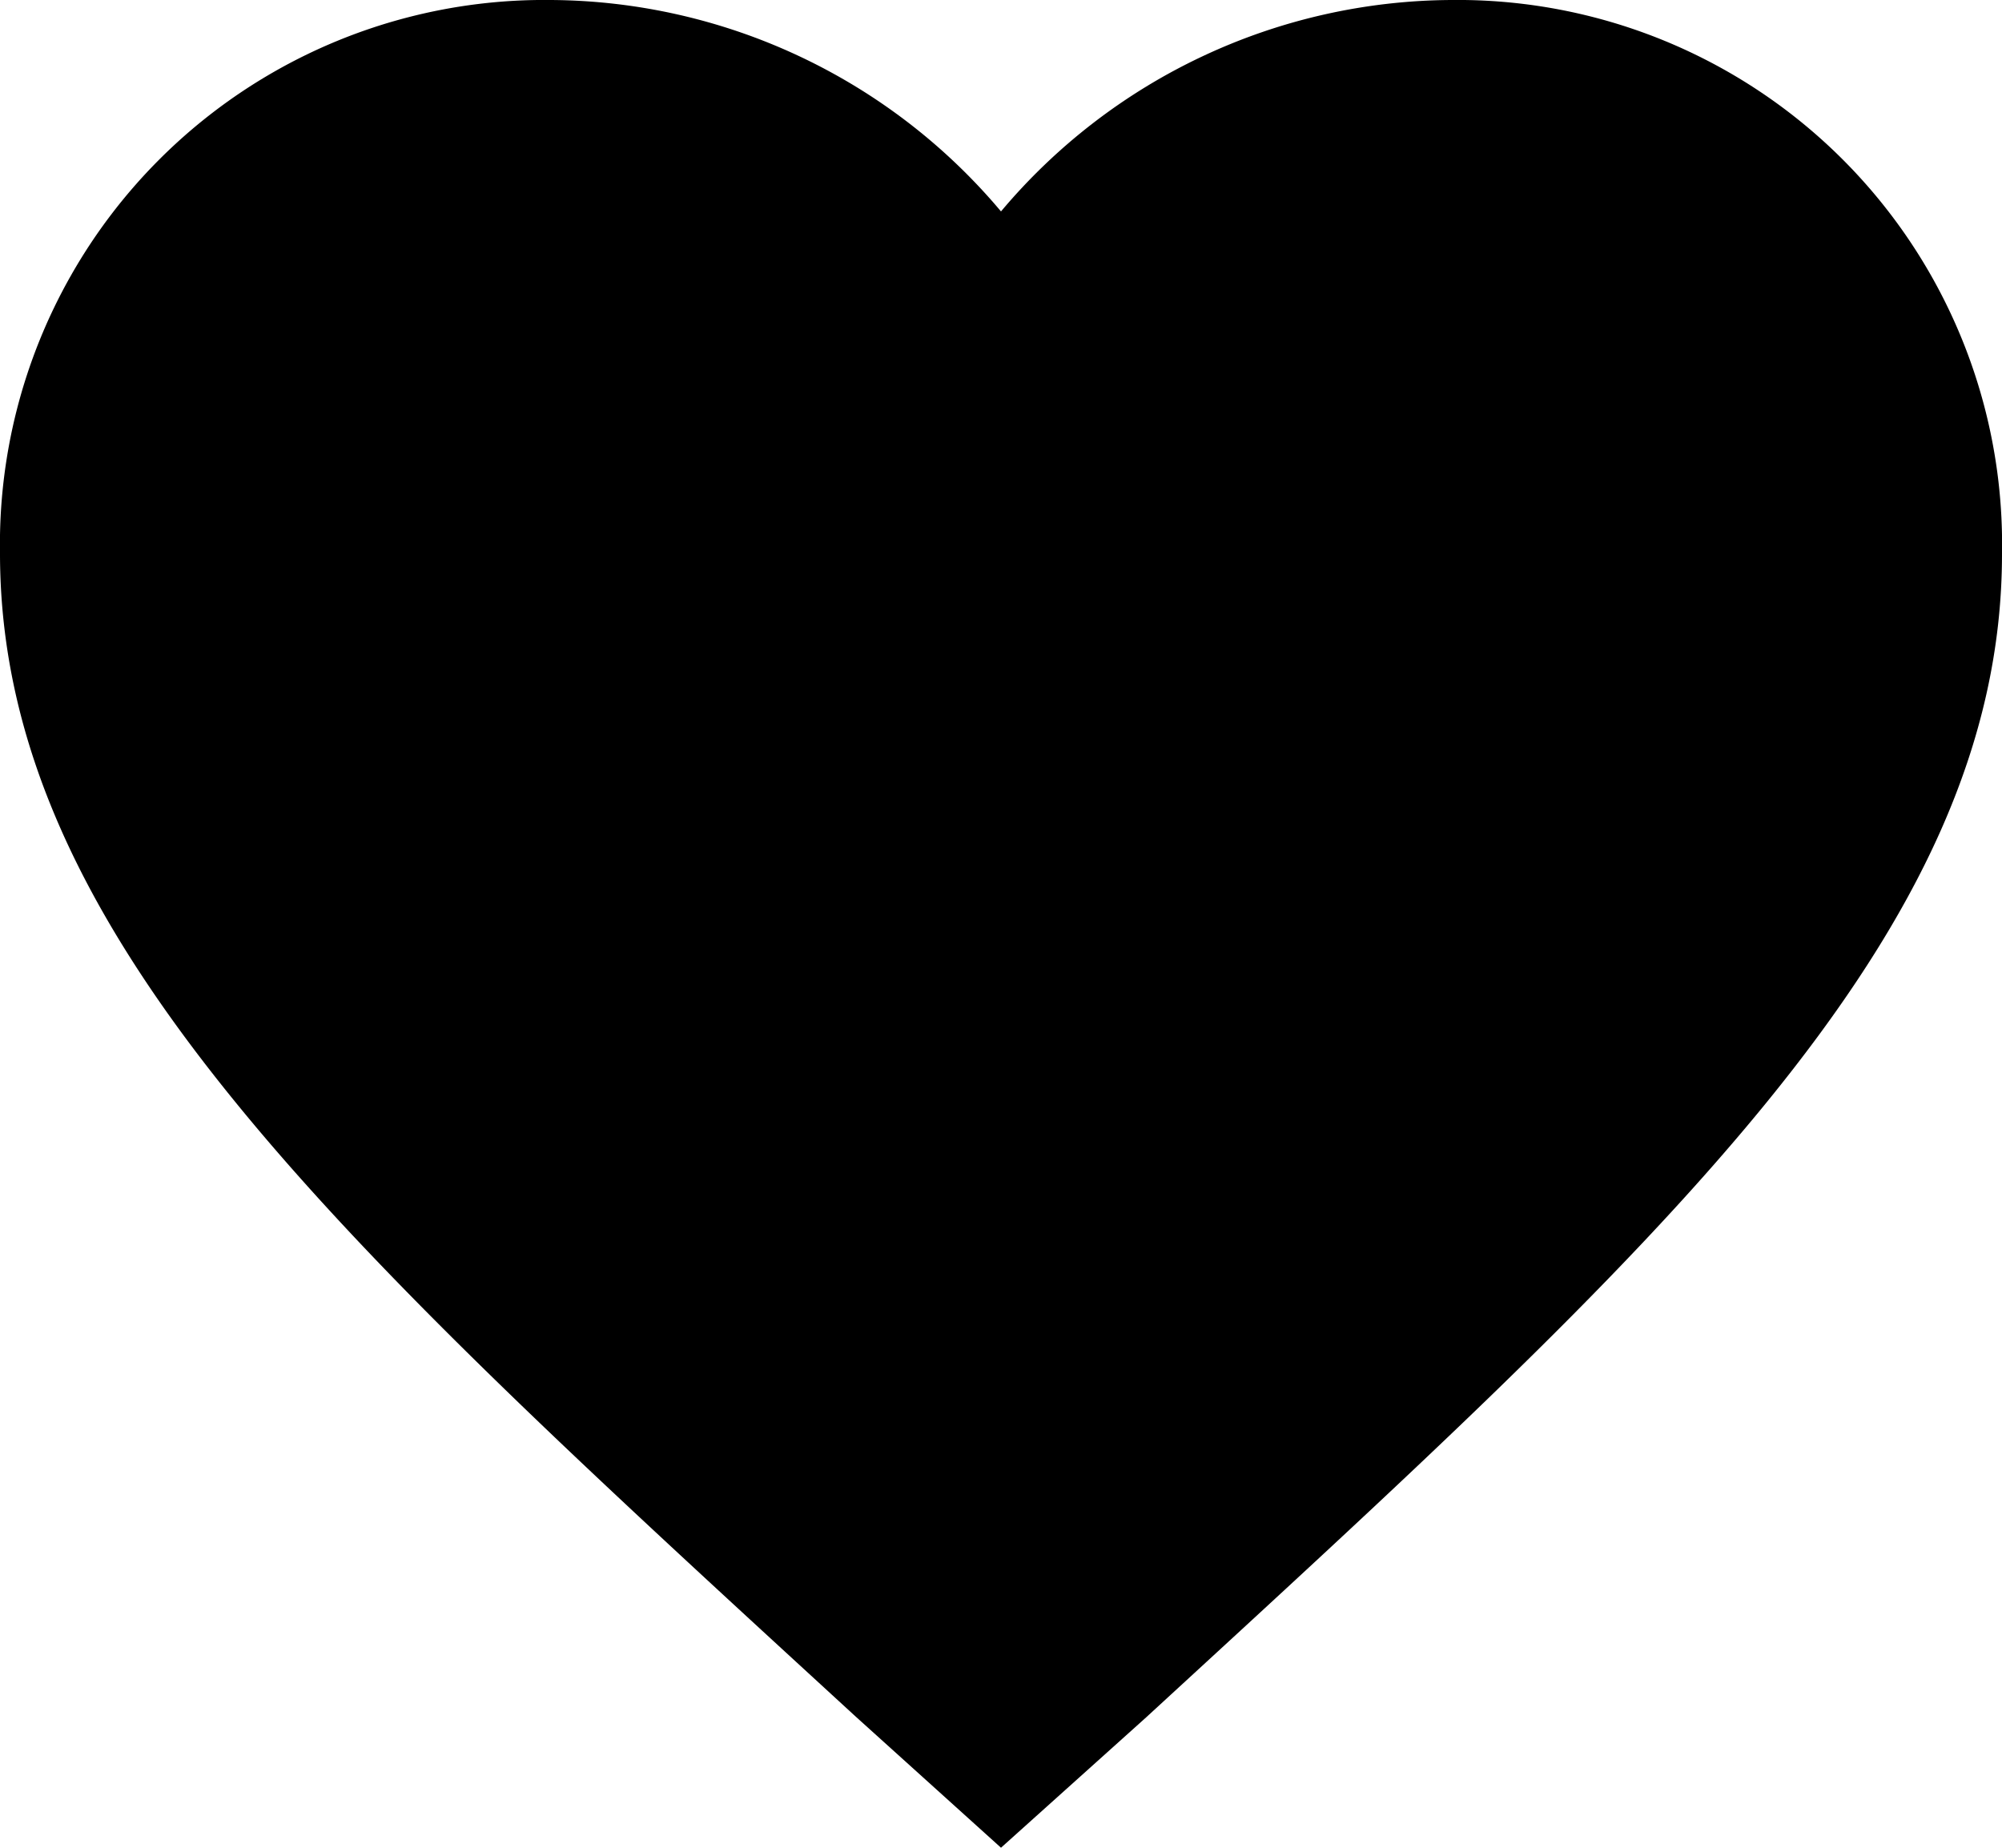 <svg xmlns="http://www.w3.org/2000/svg" width="16" height="14.769" viewBox="0 0 16 14.769"><path d="M11.375,19.269l-1.16-1.047c-4.12-3.783-6.84-6.238-6.84-9.3A4.351,4.351,0,0,1,7.775,4.5a4.733,4.733,0,0,1,3.6,1.69,4.732,4.732,0,0,1,3.6-1.69,4.351,4.351,0,0,1,4.4,4.427c0,3.058-2.72,5.513-6.84,9.3Z" transform="translate(-3.375 -4.5)"/></svg>